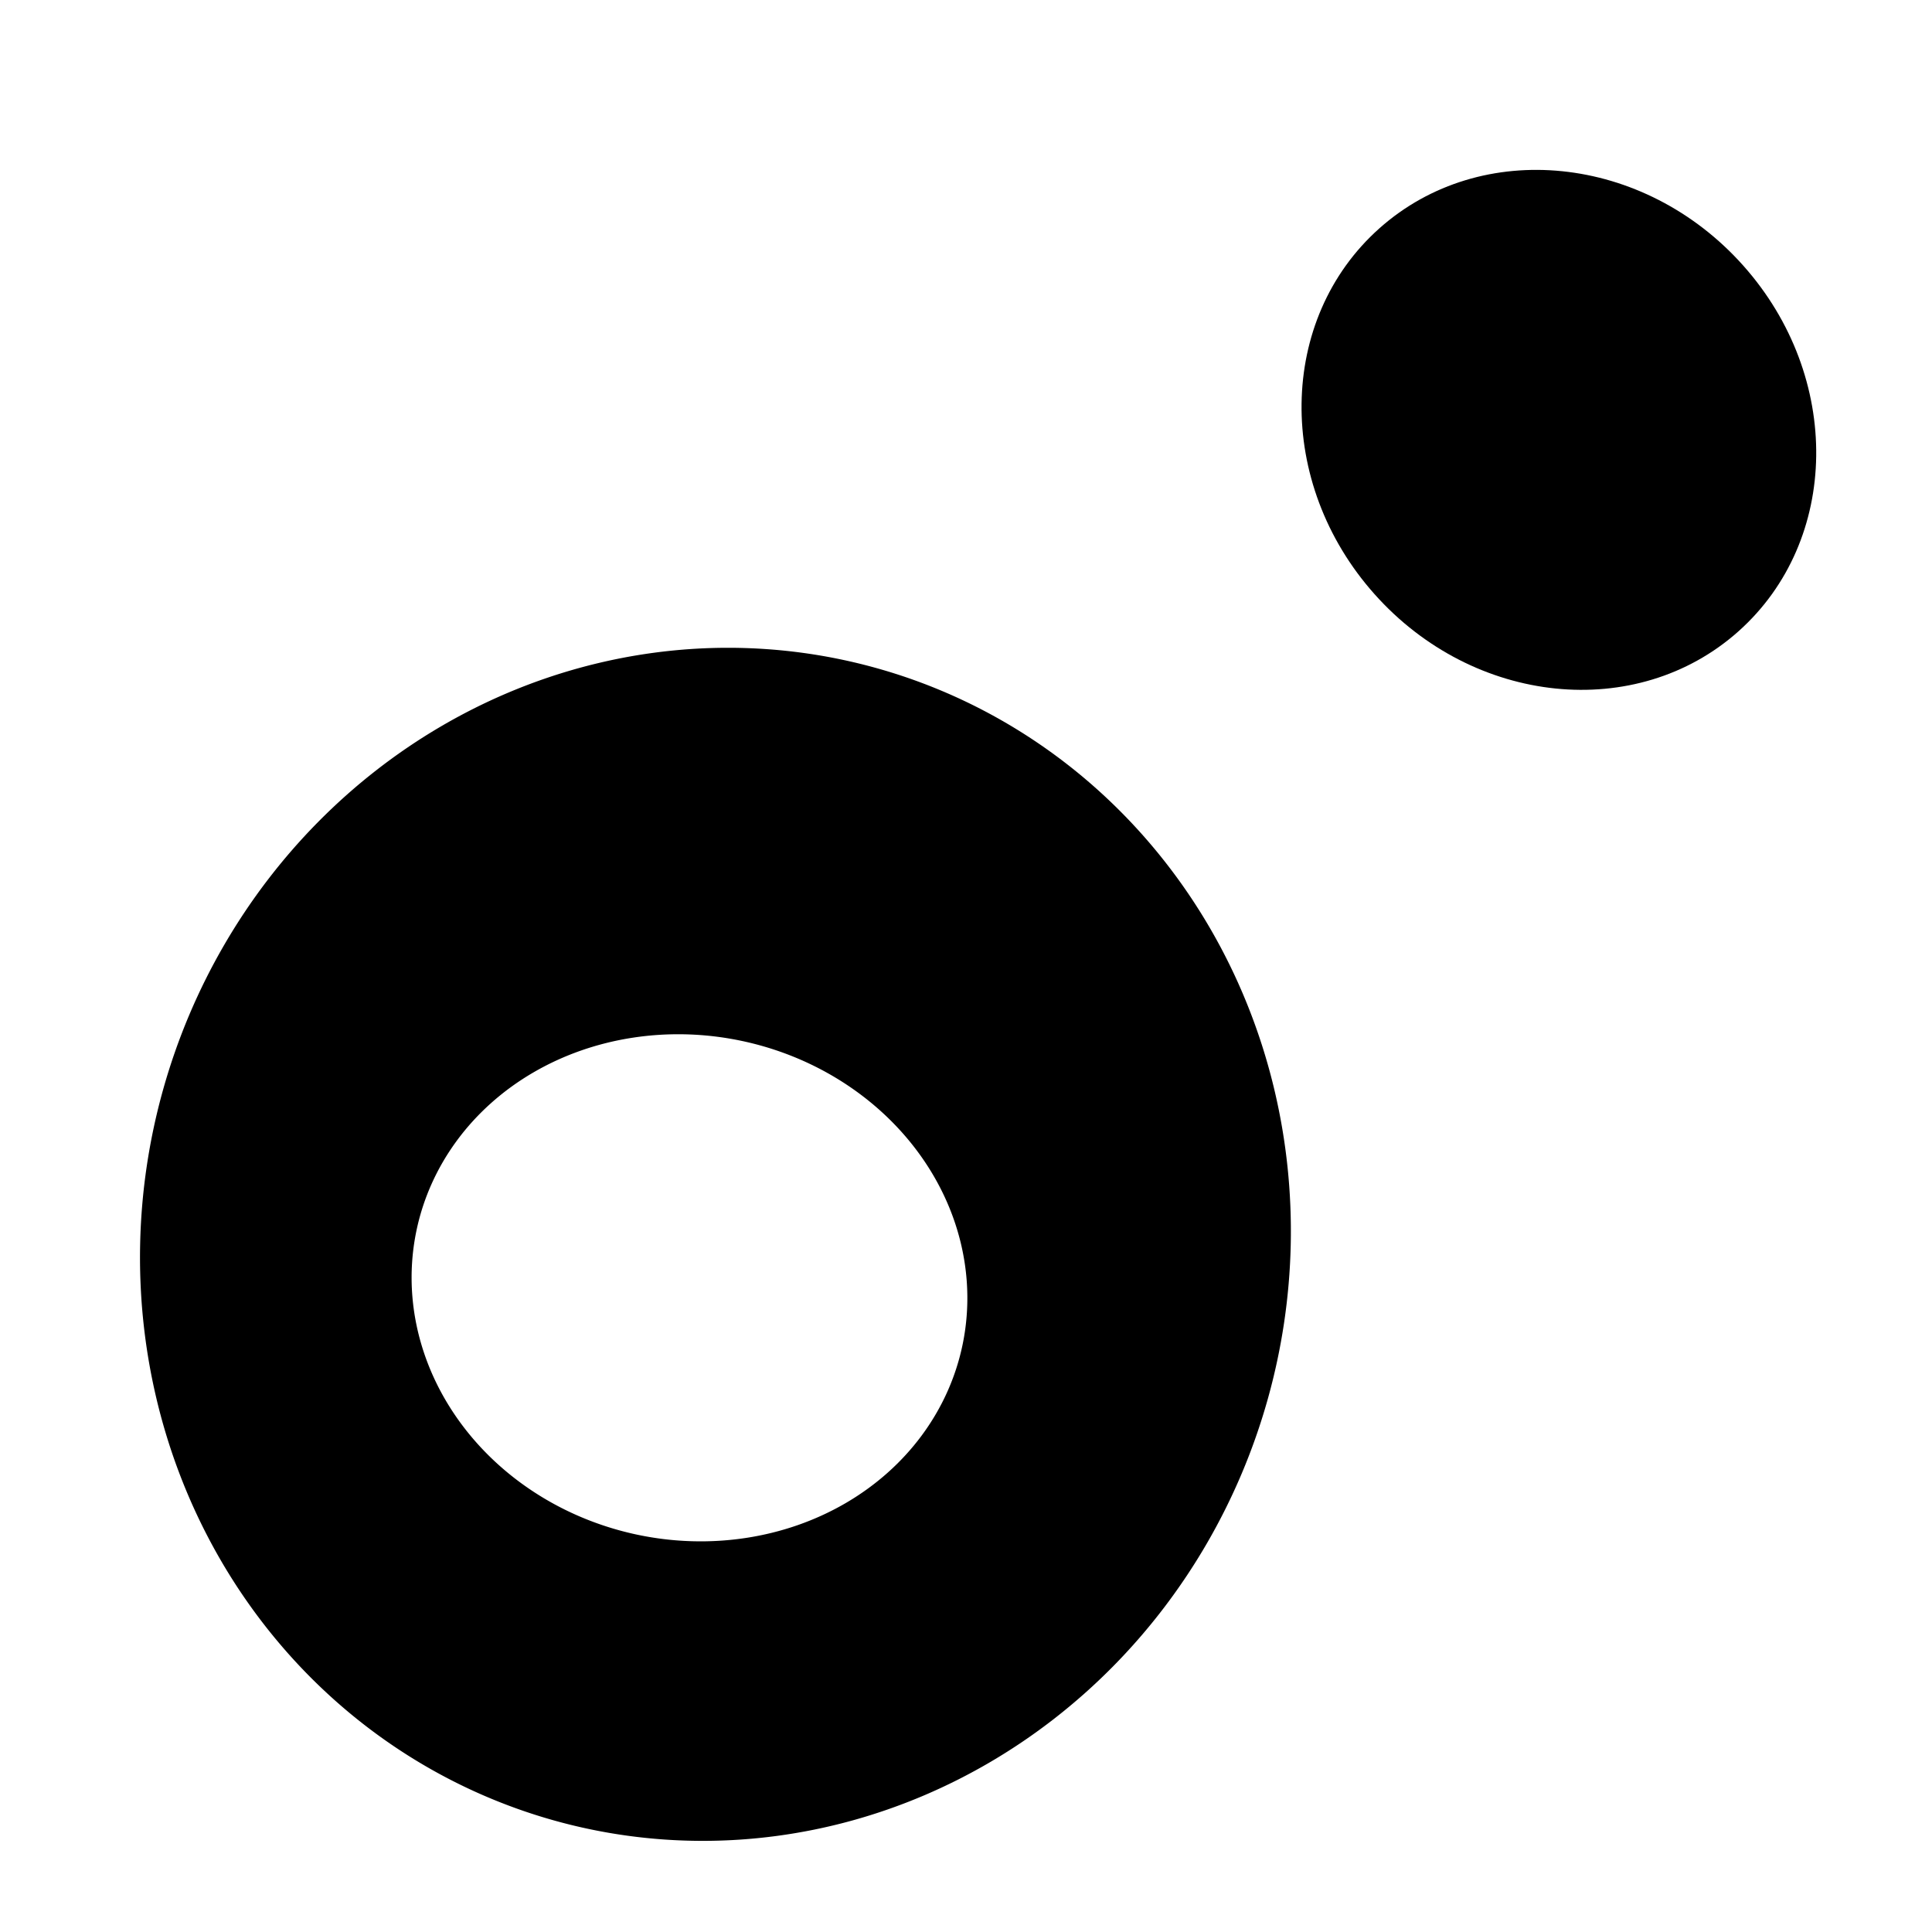 <?xml version="1.0" encoding="UTF-8" standalone="no"?>
<!DOCTYPE svg PUBLIC "-//W3C//DTD SVG 1.1//EN" "http://www.w3.org/Graphics/SVG/1.1/DTD/svg11.dtd">
<svg xmlns="http://www.w3.org/2000/svg" version="1.1" viewBox="0.00 0.00 32.00 32.00">
<g fill="#000000">
<ellipse cx="0.00" cy="0.00" transform="translate(25.82,7.12) rotate(-131.7)" rx="4.47" ry="4.09"/>
<path d="
  M 14.532 11.07
  A 9.91 9.50 -74.3 0 1 20.996 23.181
  A 9.91 9.50 -74.3 0 1 9.168 30.15
  A 9.91 9.50 -74.3 0 1 2.704 18.039
  A 9.91 9.50 -74.3 0 1 14.532 11.07
  Z
  M 6.899 20.377
  A 4.62 4.18 -168.1 0 0 10.558 25.42
  A 4.62 4.18 -168.1 0 0 15.941 22.283
  A 4.62 4.18 -168.1 0 0 12.282 17.24
  A 4.62 4.18 -168.1 0 0 6.899 20.377
  Z"
/>
</g>
</svg>
